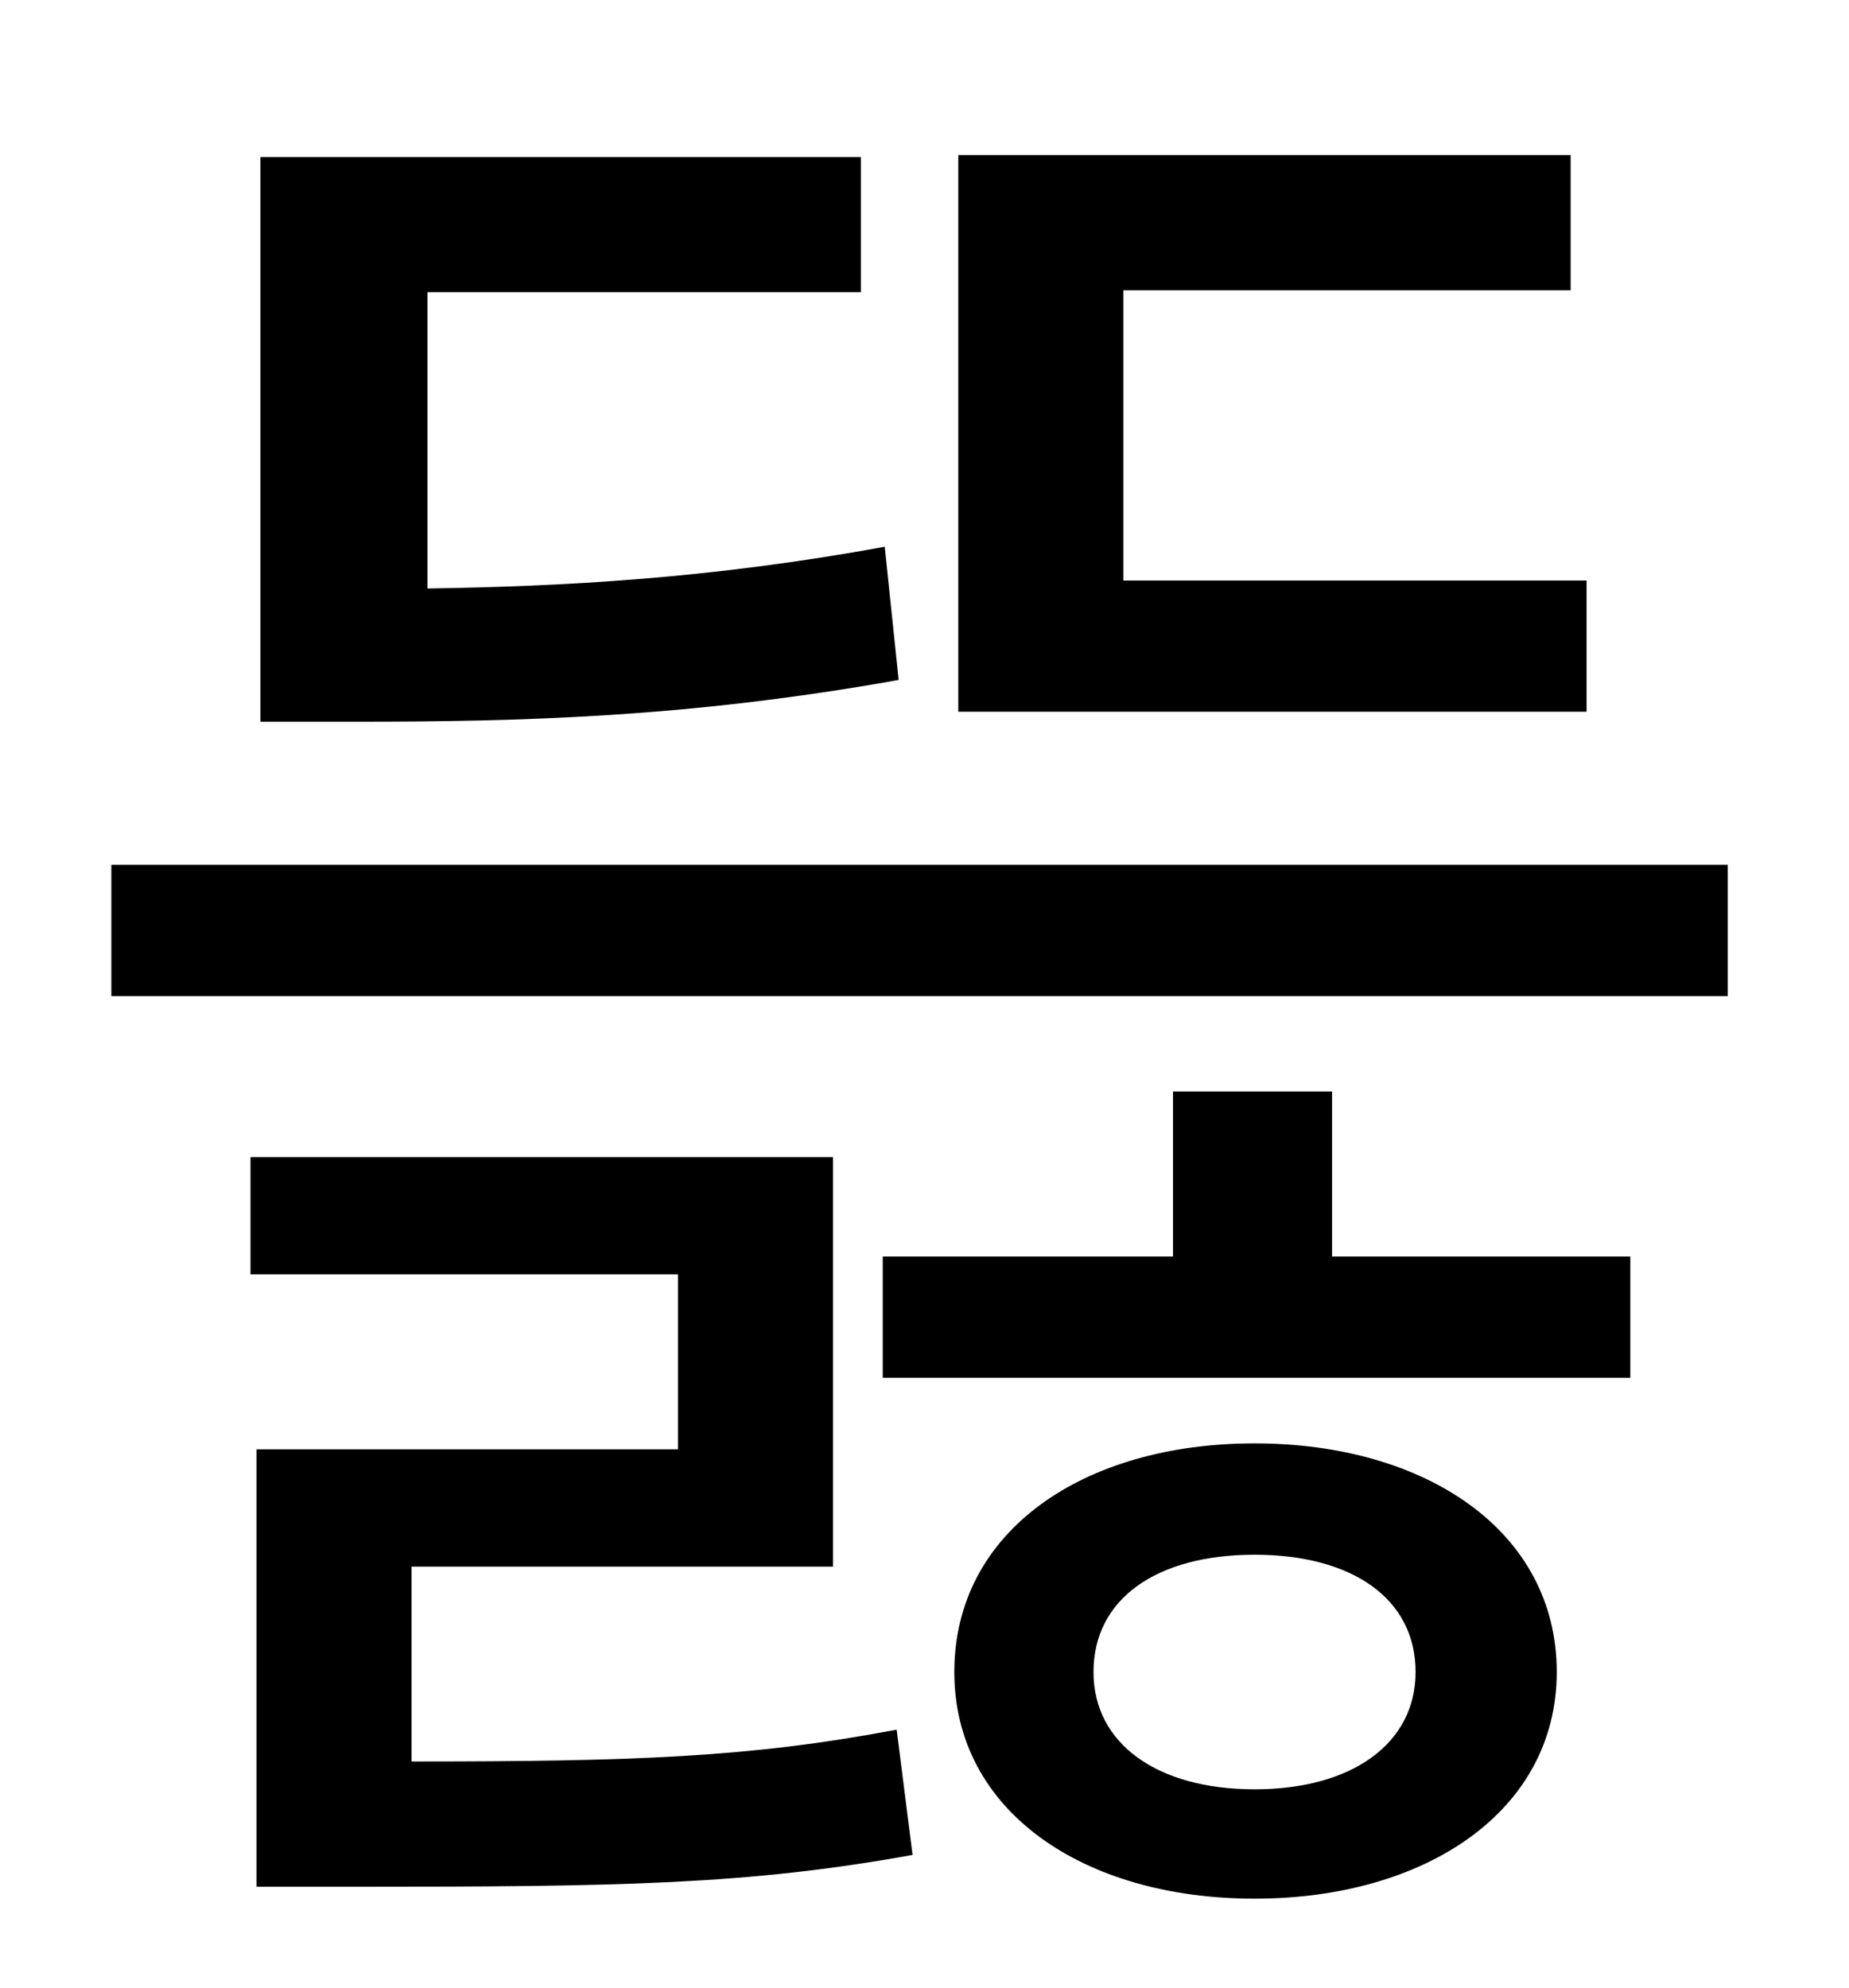 <?xml version="1.0" standalone="no"?>
<!DOCTYPE svg PUBLIC "-//W3C//DTD SVG 1.1//EN" "http://www.w3.org/Graphics/SVG/1.1/DTD/svg11.dtd" >
<svg xmlns="http://www.w3.org/2000/svg" xmlns:xlink="http://www.w3.org/1999/xlink" version="1.1" viewBox="-10 0 930 1000">
   <path fill="currentColor"
d="M788 292v66h-316v-280h308v68h-225v146h233zM435 275l7 67c-106 19 -191 21 -272 21h-49v-284h302v68h-218v149c68 -1 143 -5 230 -21zM197 788v98c112 0 170 -2 244 -16l8 63c-83 15 -147 16 -280 16h-50v-220h212v-88h-215v-59h293v206h-212zM621 900
c49 0 81 -23 81 -59c0 -37 -32 -59 -81 -59s-81 22 -81 59c0 36 32 59 81 59zM621 726c86 0 152 44 152 115c0 70 -66 114 -152 114s-151 -44 -151 -114c0 -71 65 -115 151 -115zM660 549v83h150v61h-376v-61h146v-83h80zM46 435h813v66h-813v-66z" />
</svg>
